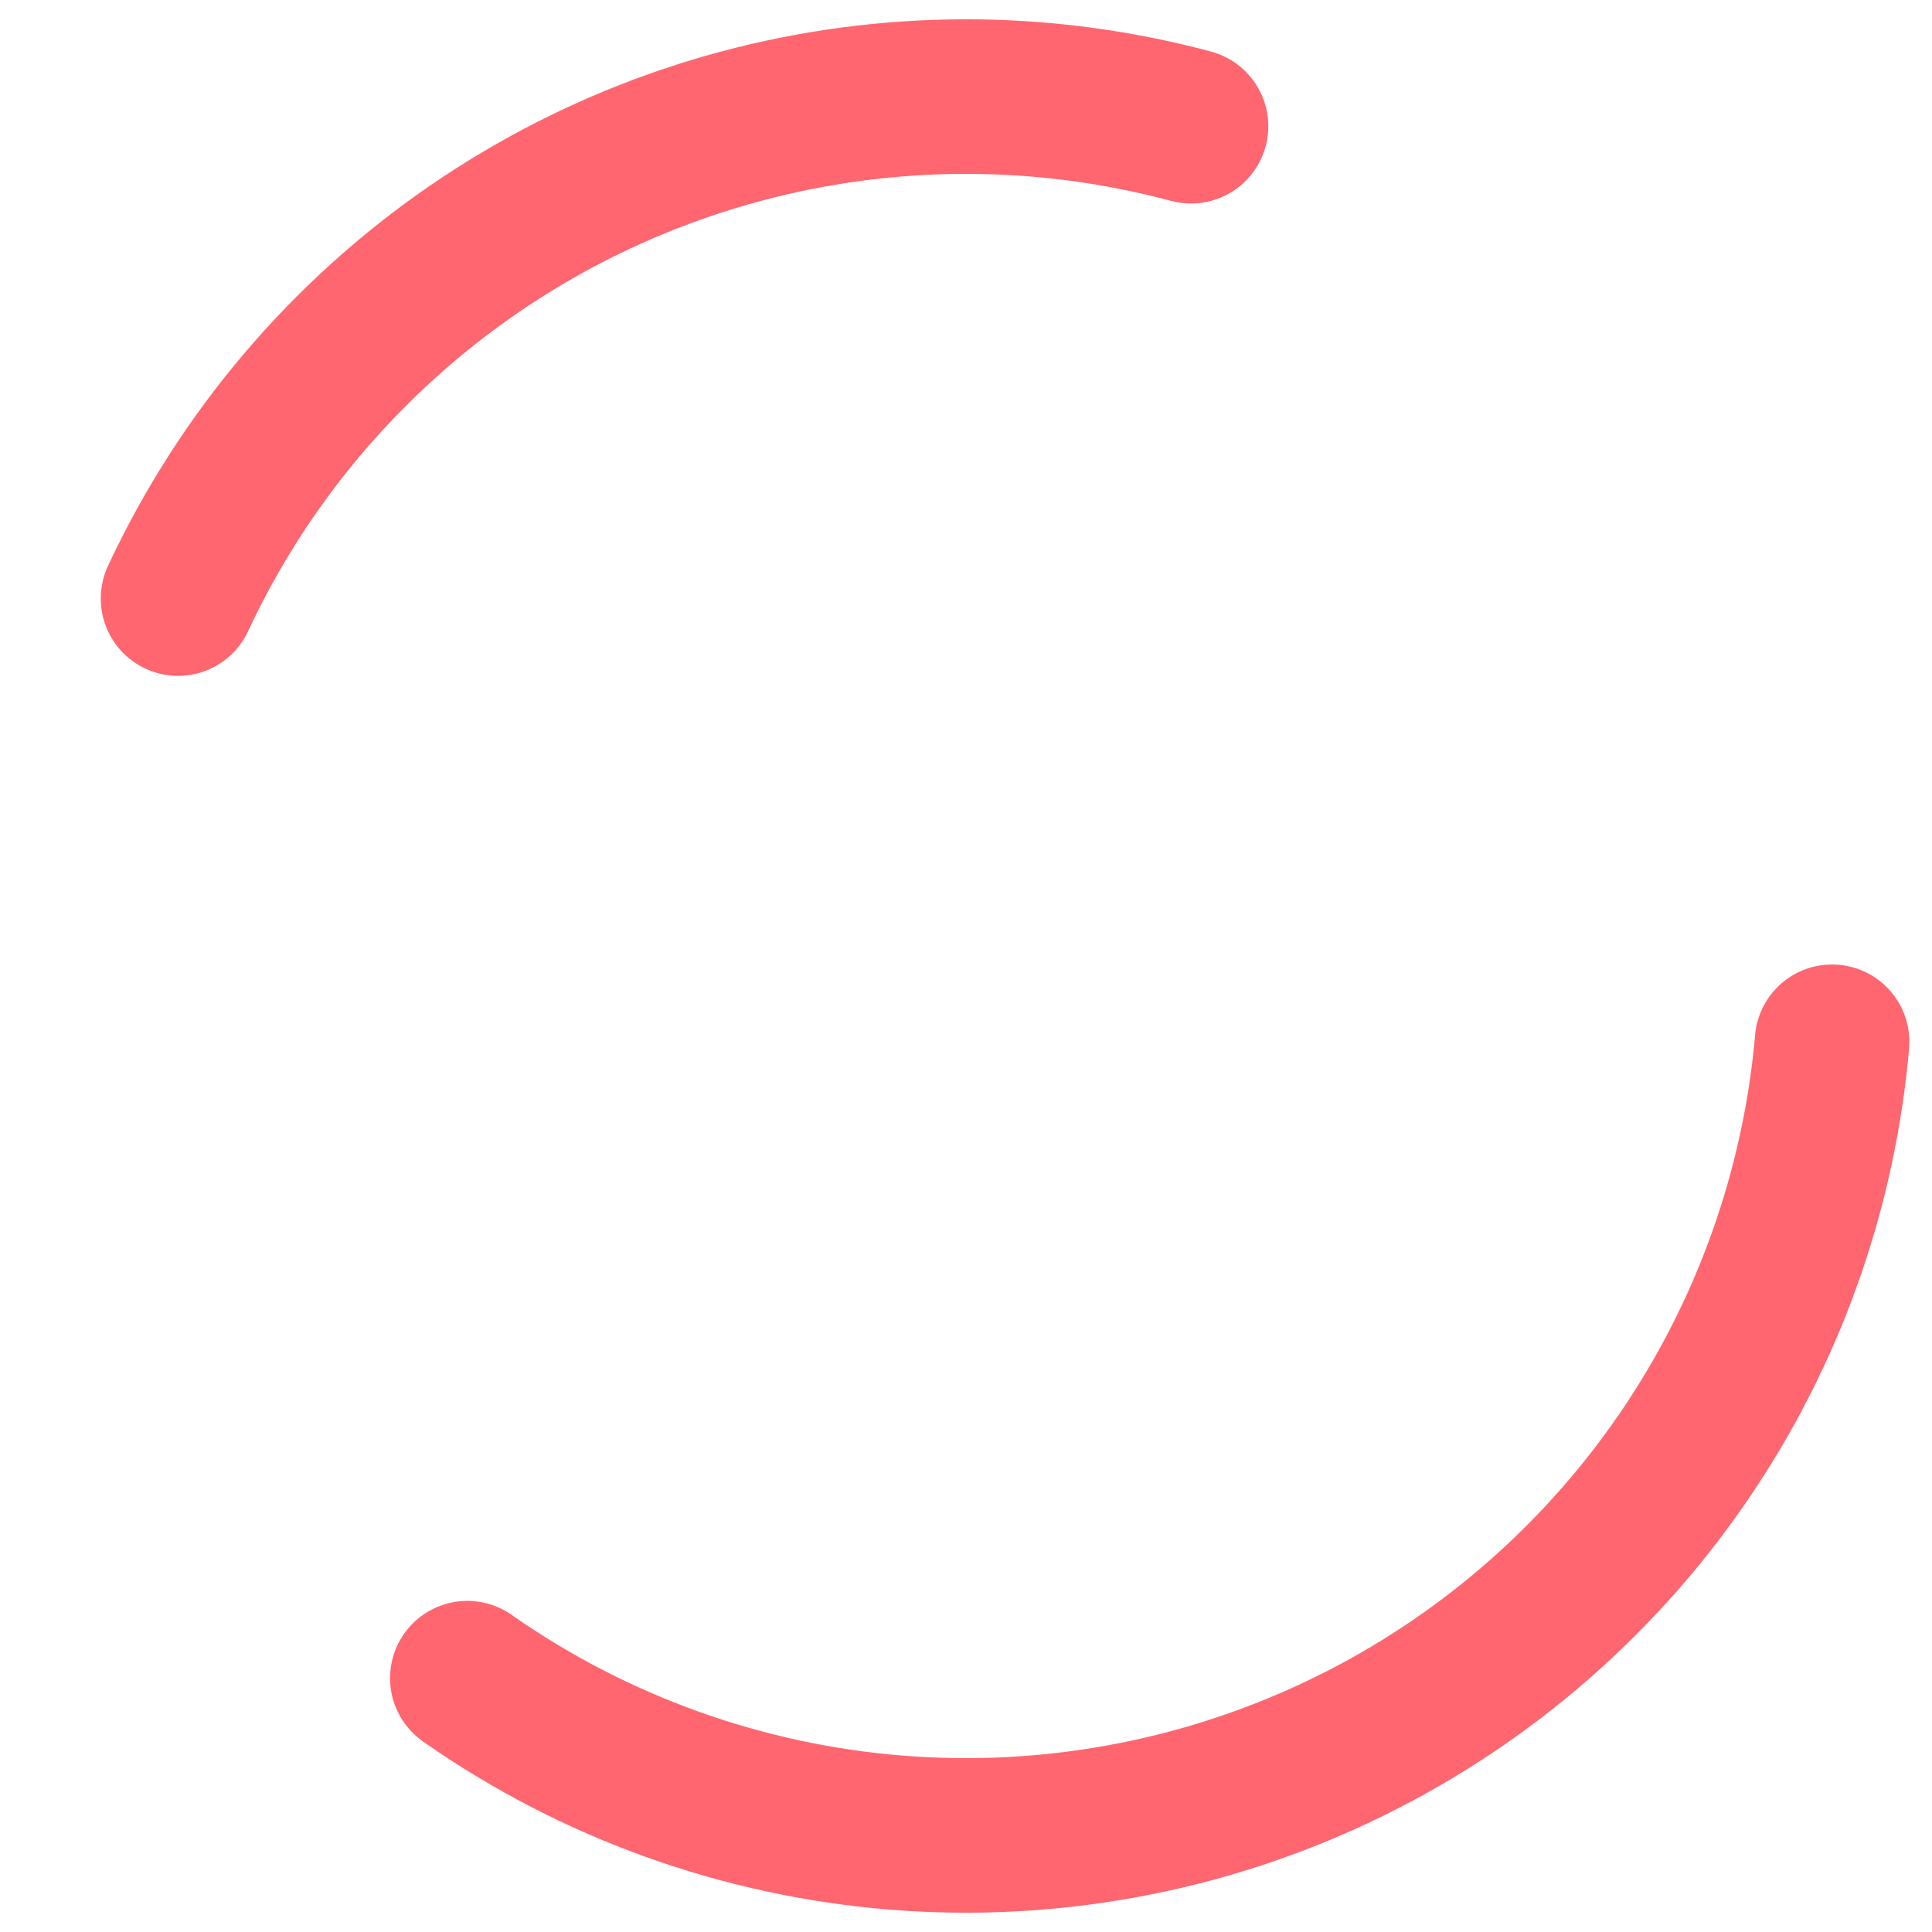 <svg xmlns="http://www.w3.org/2000/svg" width="16" height="16" class="lds-double-ring" preserveAspectRatio="xMidYMid"
  style="shape-rendering:auto;animation-play-state:running;animation-delay:0s;background:none" viewBox="0 0 100 100">
  <circle cx="50" cy="50" r="45" fill="none" stroke="rgb(100%,40%,43.529%)"
    stroke-dasharray="62.832 62.832" stroke-linecap="round" stroke-width="8"
    style="animation-play-state:running;animation-delay:0s" transform="rotate(45 50 50)" />
</svg>
